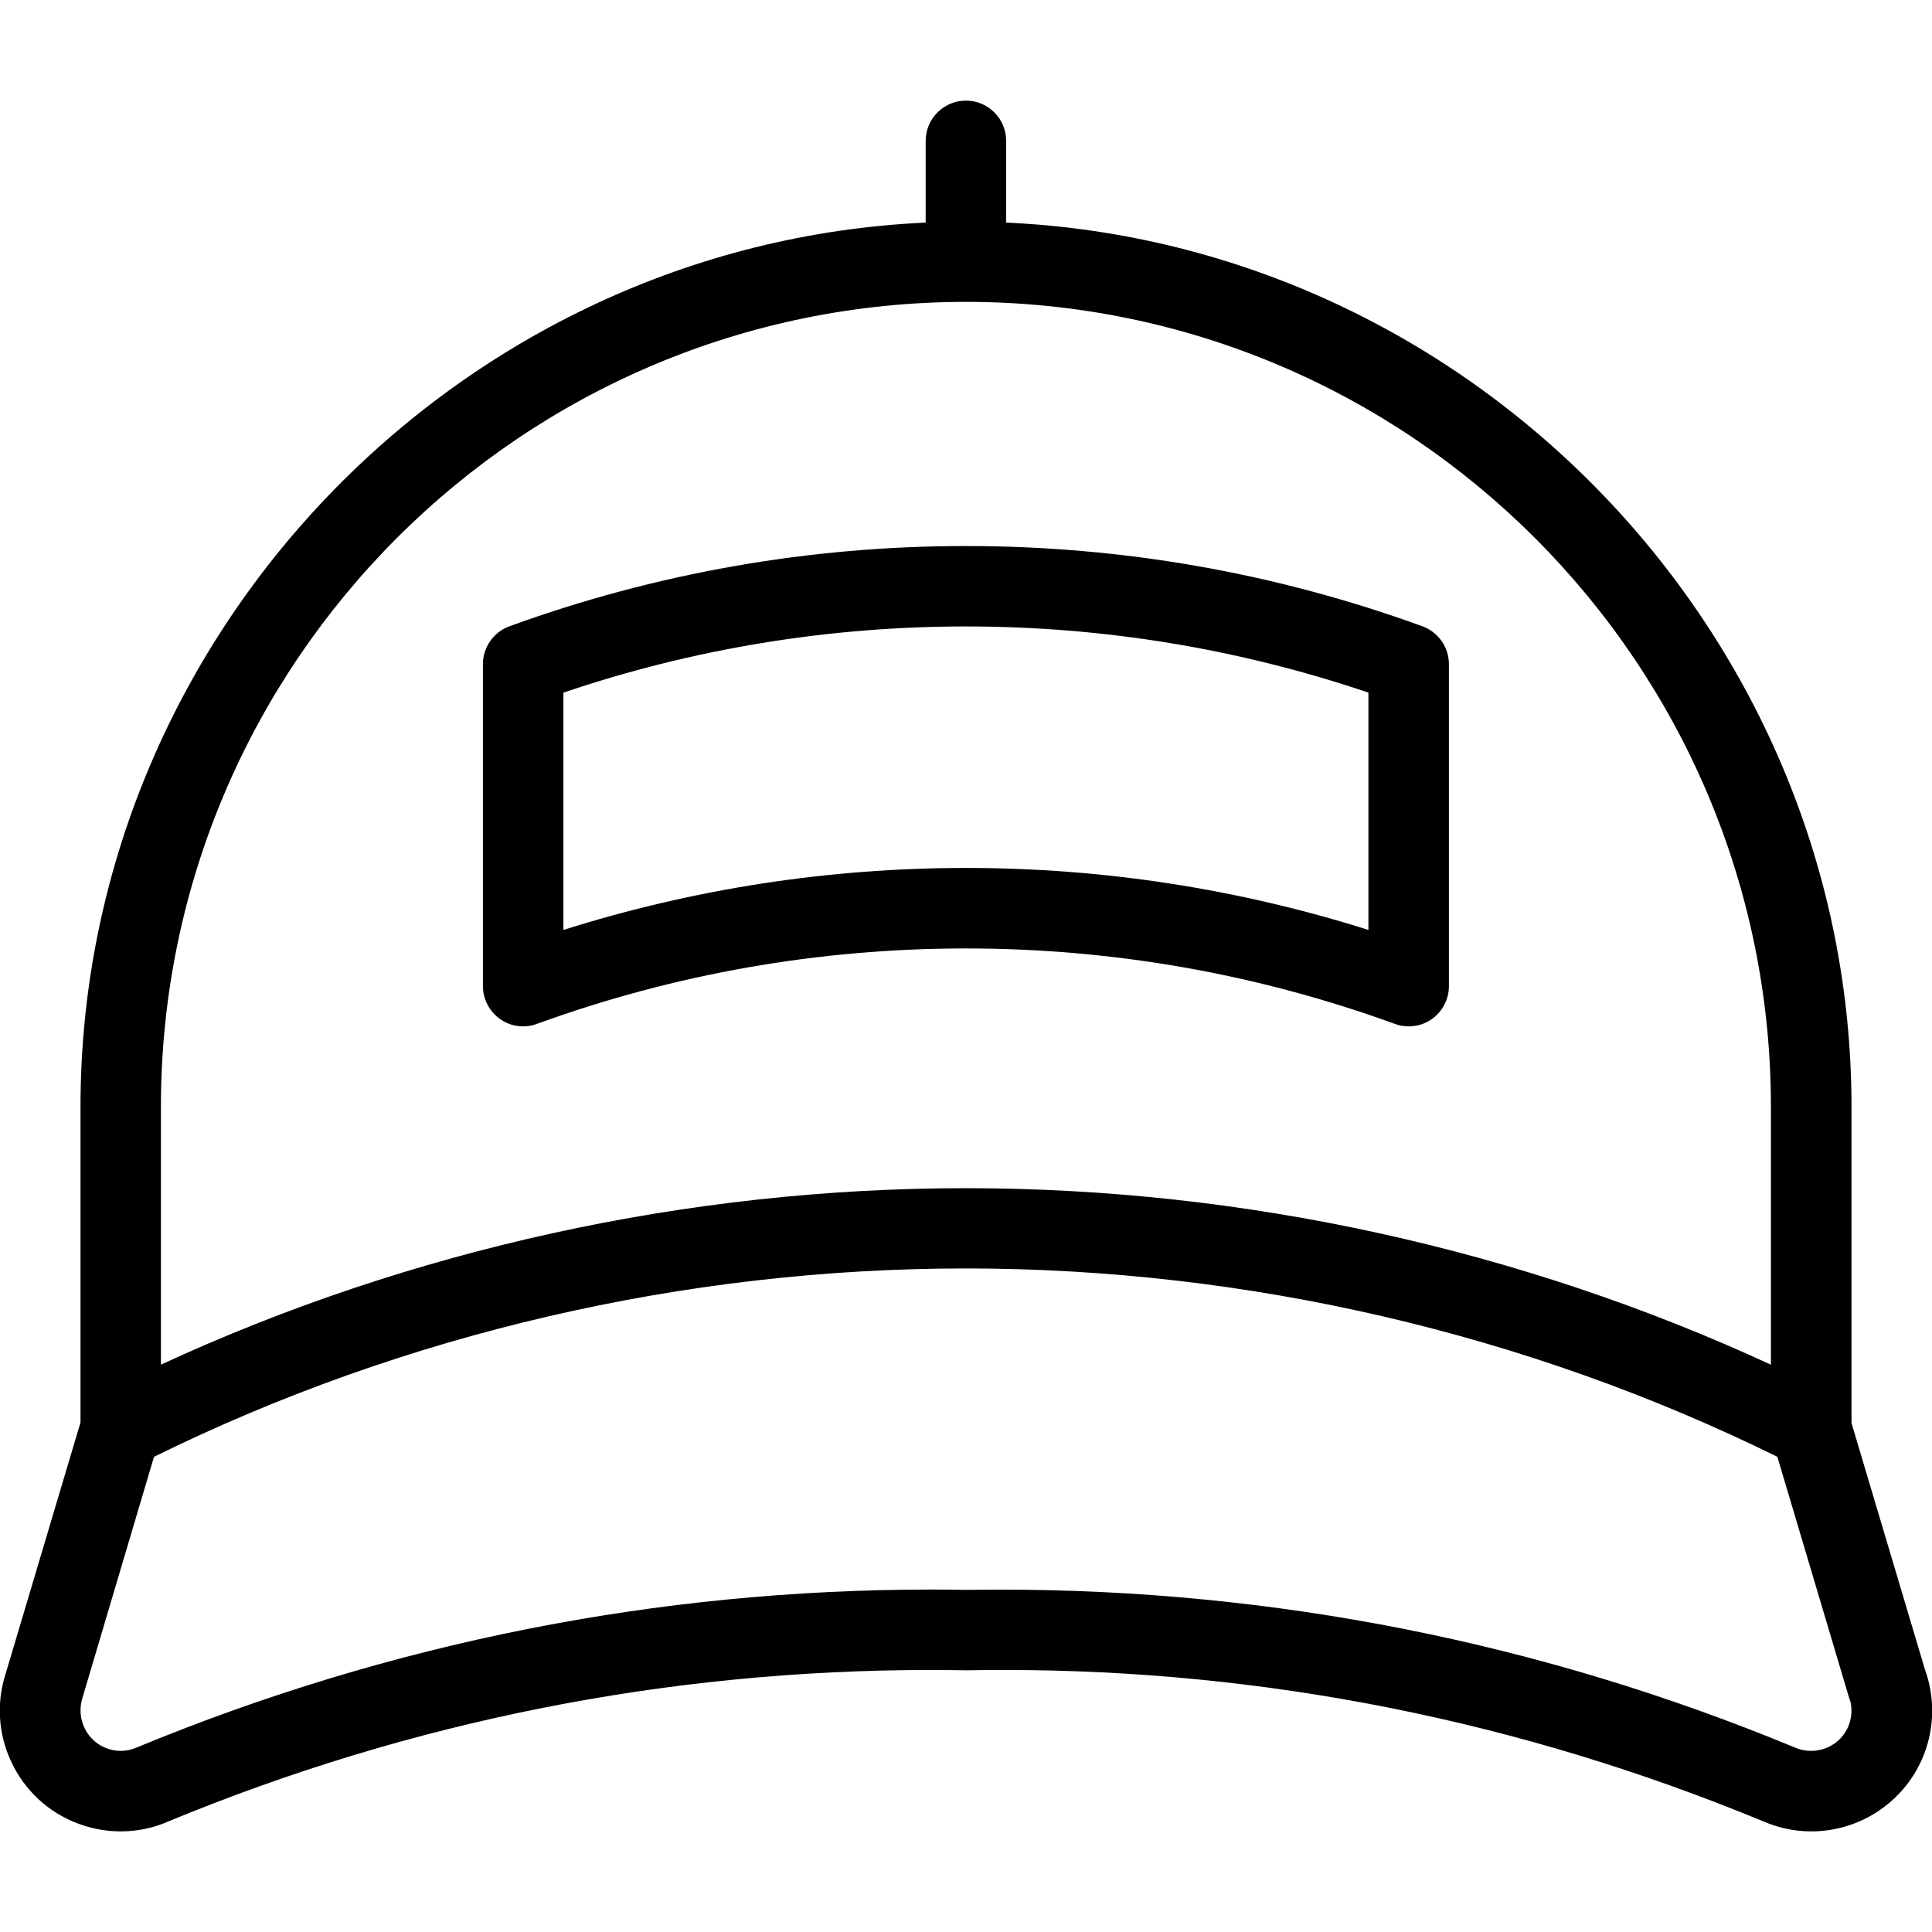 <?xml version="1.0" encoding="utf-8"?>
<!-- Generator: Adobe Illustrator 22.1.0, SVG Export Plug-In . SVG Version: 6.00 Build 0)  -->
<svg version="1.1" id="Light" xmlns="http://www.w3.org/2000/svg" xmlns:xlink="http://www.w3.org/1999/xlink" x="0px" y="0px"
	 viewBox="0 0 24 24" style="enable-background:new 0 0 24 24;" xml:space="preserve">
<g>
	<title>cap-2</title>
	<path d="M22.5,22.75c-0.208,0-0.41-0.043-0.602-0.127c-3.012-1.245-6.183-1.878-9.419-1.878c-0.156,0-0.314,0.001-0.471,0.004
		c-0.154-0.002-0.298-0.004-0.443-0.004c-3.268,0-6.456,0.633-9.475,1.882C1.907,22.708,1.707,22.75,1.5,22.75
		c-0.155,0-0.308-0.024-0.456-0.071c-0.382-0.121-0.694-0.384-0.878-0.74c-0.184-0.356-0.219-0.762-0.097-1.144l0.931-3.125V13.75
		c0-5.843,4.688-10.72,10.499-10.985V1.75c0-0.276,0.224-0.5,0.5-0.5s0.5,0.224,0.5,0.5v1.015
		c5.813,0.264,10.501,5.141,10.501,10.985v3.928l0.917,3.077c0.005,0.012,0.01,0.025,0.014,0.038
		c0.111,0.349,0.092,0.725-0.055,1.06C23.636,22.398,23.096,22.75,22.5,22.75z M1.025,21.089c-0.086,0.27,0.06,0.553,0.322,0.637
		c0.049,0.016,0.1,0.024,0.151,0.024c0.069,0,0.137-0.014,0.2-0.042c3.149-1.302,6.469-1.962,9.87-1.962
		c0.146,0,0.292,0.001,0.439,0.004c0.136-0.002,0.279-0.003,0.422-0.003c3.402,0,6.719,0.658,9.86,1.958
		c0.07,0.031,0.139,0.045,0.21,0.045c0.199,0,0.38-0.117,0.459-0.298c0.043-0.099,0.053-0.211,0.028-0.317
		c-0.006-0.016-0.012-0.031-0.017-0.048l-0.89-2.99c-3.107-1.531-6.591-2.34-10.083-2.34s-6.976,0.809-10.083,2.34L1.025,21.089z
		 M11.998,14.76c3.446,0,6.895,0.757,10.001,2.193V13.75c0-5.514-4.486-10-10-10s-10,4.486-10,10v3.202
		C5.105,15.517,8.553,14.76,11.998,14.76z"/>
	<path d="M6.499,12.75c-0.103,0-0.202-0.031-0.287-0.091c-0.133-0.094-0.213-0.247-0.213-0.409v-4c0-0.209,0.132-0.398,0.329-0.47
		c1.82-0.662,3.728-0.997,5.671-0.997S15.85,7.118,17.67,7.78c0.197,0.072,0.329,0.261,0.329,0.47v4c0,0.163-0.08,0.316-0.213,0.41
		c-0.084,0.059-0.184,0.09-0.287,0.09c-0.059,0-0.117-0.01-0.172-0.031c-1.709-0.621-3.502-0.937-5.328-0.937
		c-1.826,0-3.619,0.315-5.329,0.937C6.616,12.74,6.558,12.75,6.499,12.75L6.499,12.75z M11.999,10.782c1.703,0,3.383,0.259,5,0.77
		V8.604c-1.611-0.545-3.292-0.822-5-0.822s-3.389,0.276-5,0.822v2.948C8.616,11.041,10.296,10.782,11.999,10.782z"/>
</g>
</svg>
